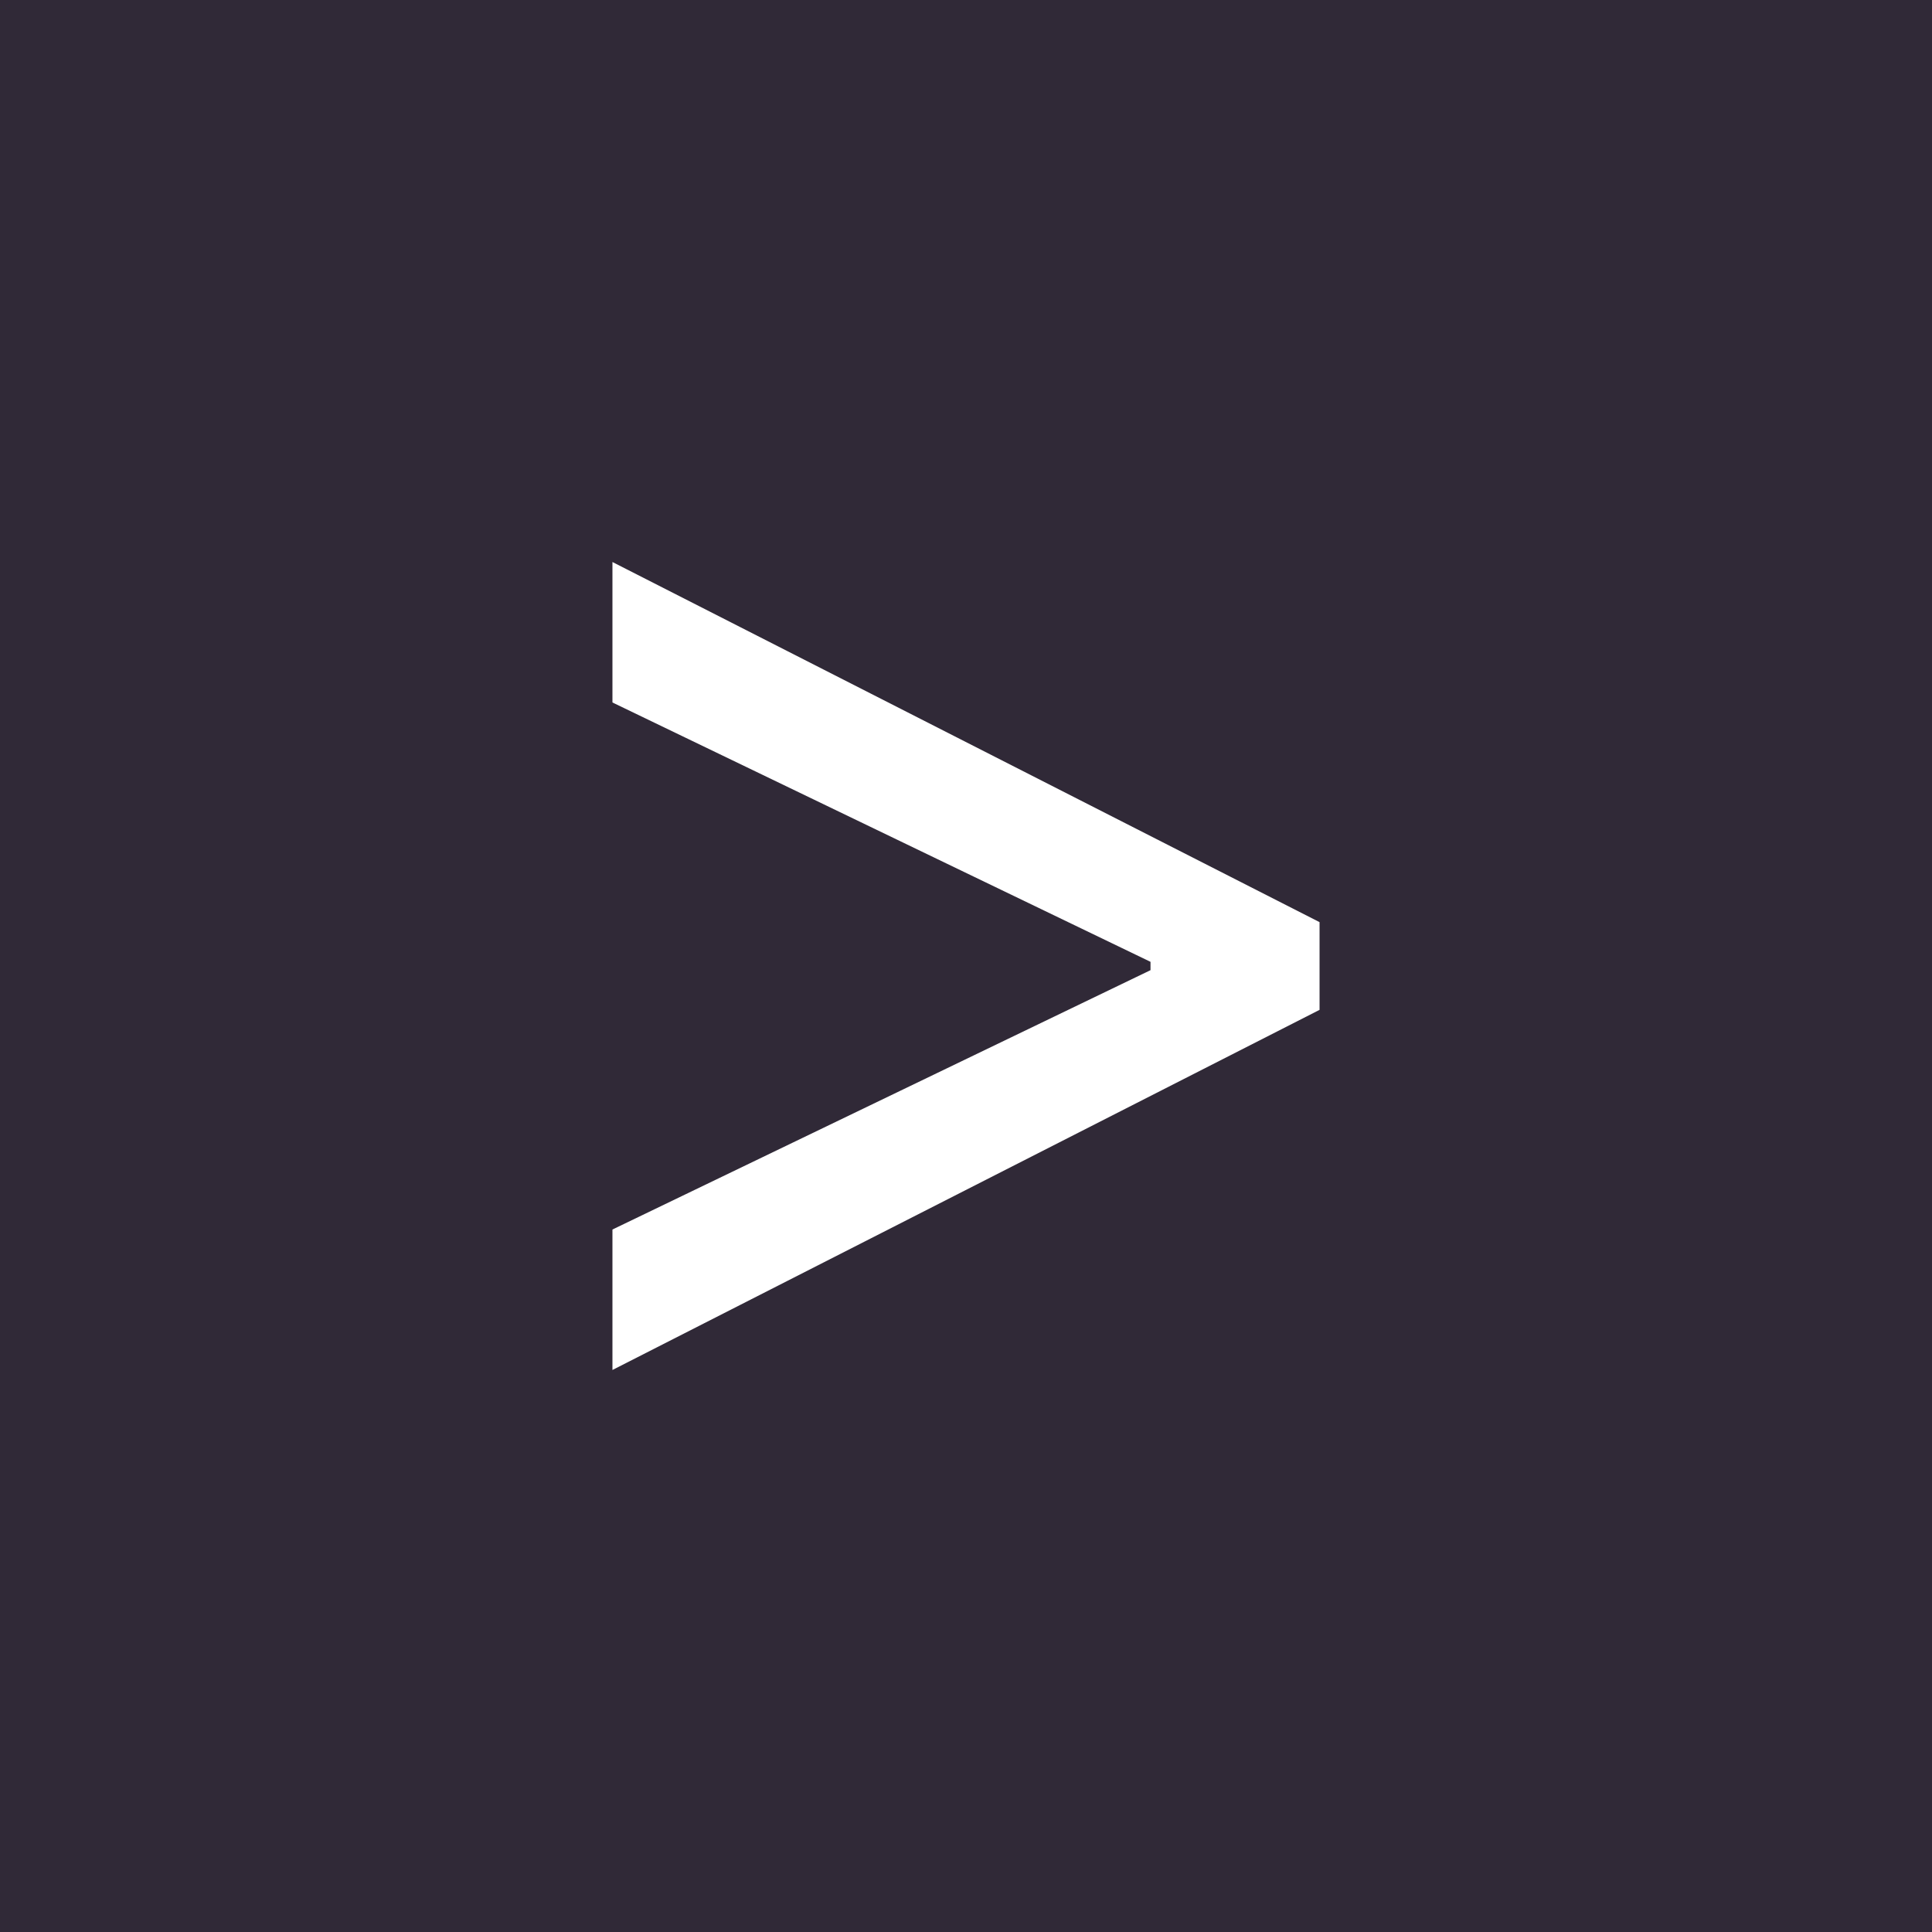 <svg xmlns="http://www.w3.org/2000/svg" width="256" height="256" viewBox="0 0 100 100"><rect width="100" height="100" rx="0" fill="#302937"></rect><path d="M68.30 47.73L68.30 52.27L31.70 70.91L31.70 63.64L59.77 50.11L59.55 50.57L59.55 49.43L59.77 49.89L31.70 36.36L31.70 29.09L68.30 47.73Z" fill="#fff"></path></svg>